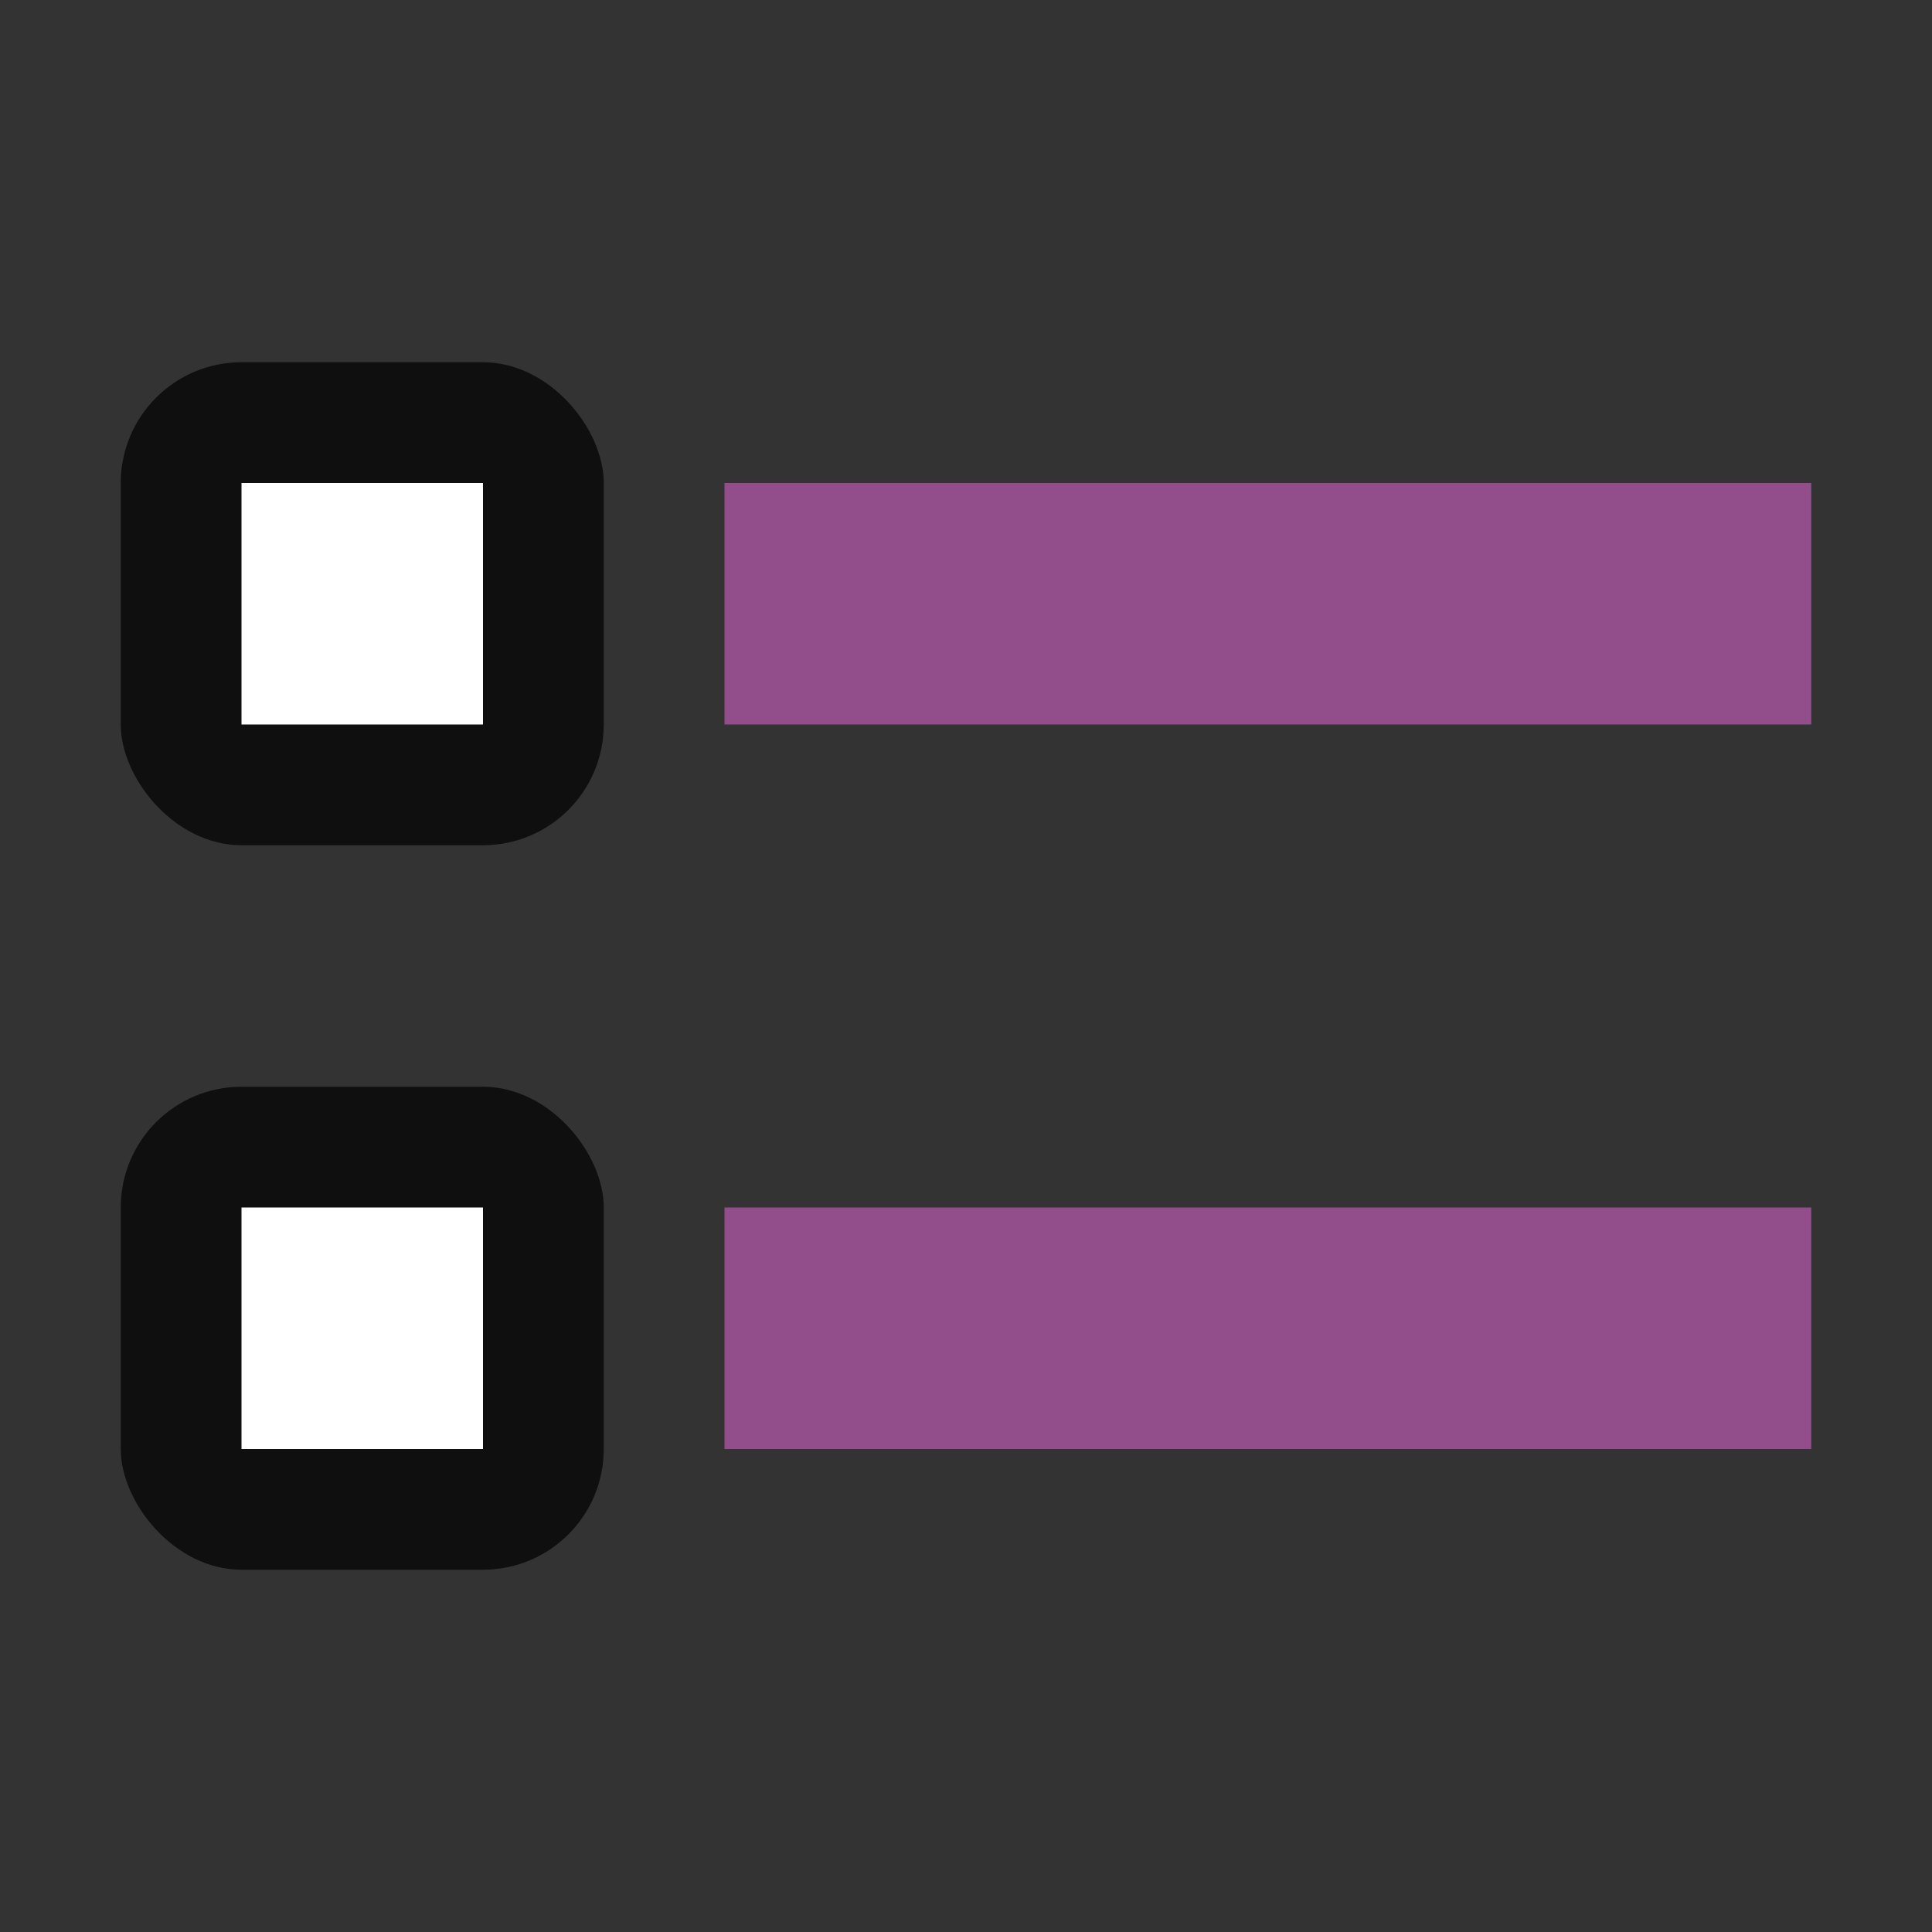 <svg xmlns="http://www.w3.org/2000/svg" viewBox="0 0 16 16"><rect x="0" y="0" width="16" height="16" fill="#333333" stroke="none"/><path fill="#924d8b" d="M6 4h9v2H6z"/><rect y="3" x="1" height="4" width="4" ry="1" opacity=".7"/><path fill="#fff" d="M2 4h2v2H2z"/><rect width="4" height="4" x="1" y="9" ry="1" opacity=".7"/><path fill="#fff" d="M2 10h2v2H2z"/><path fill="#924d8b" d="M6 10h9v2H6z"/></svg>